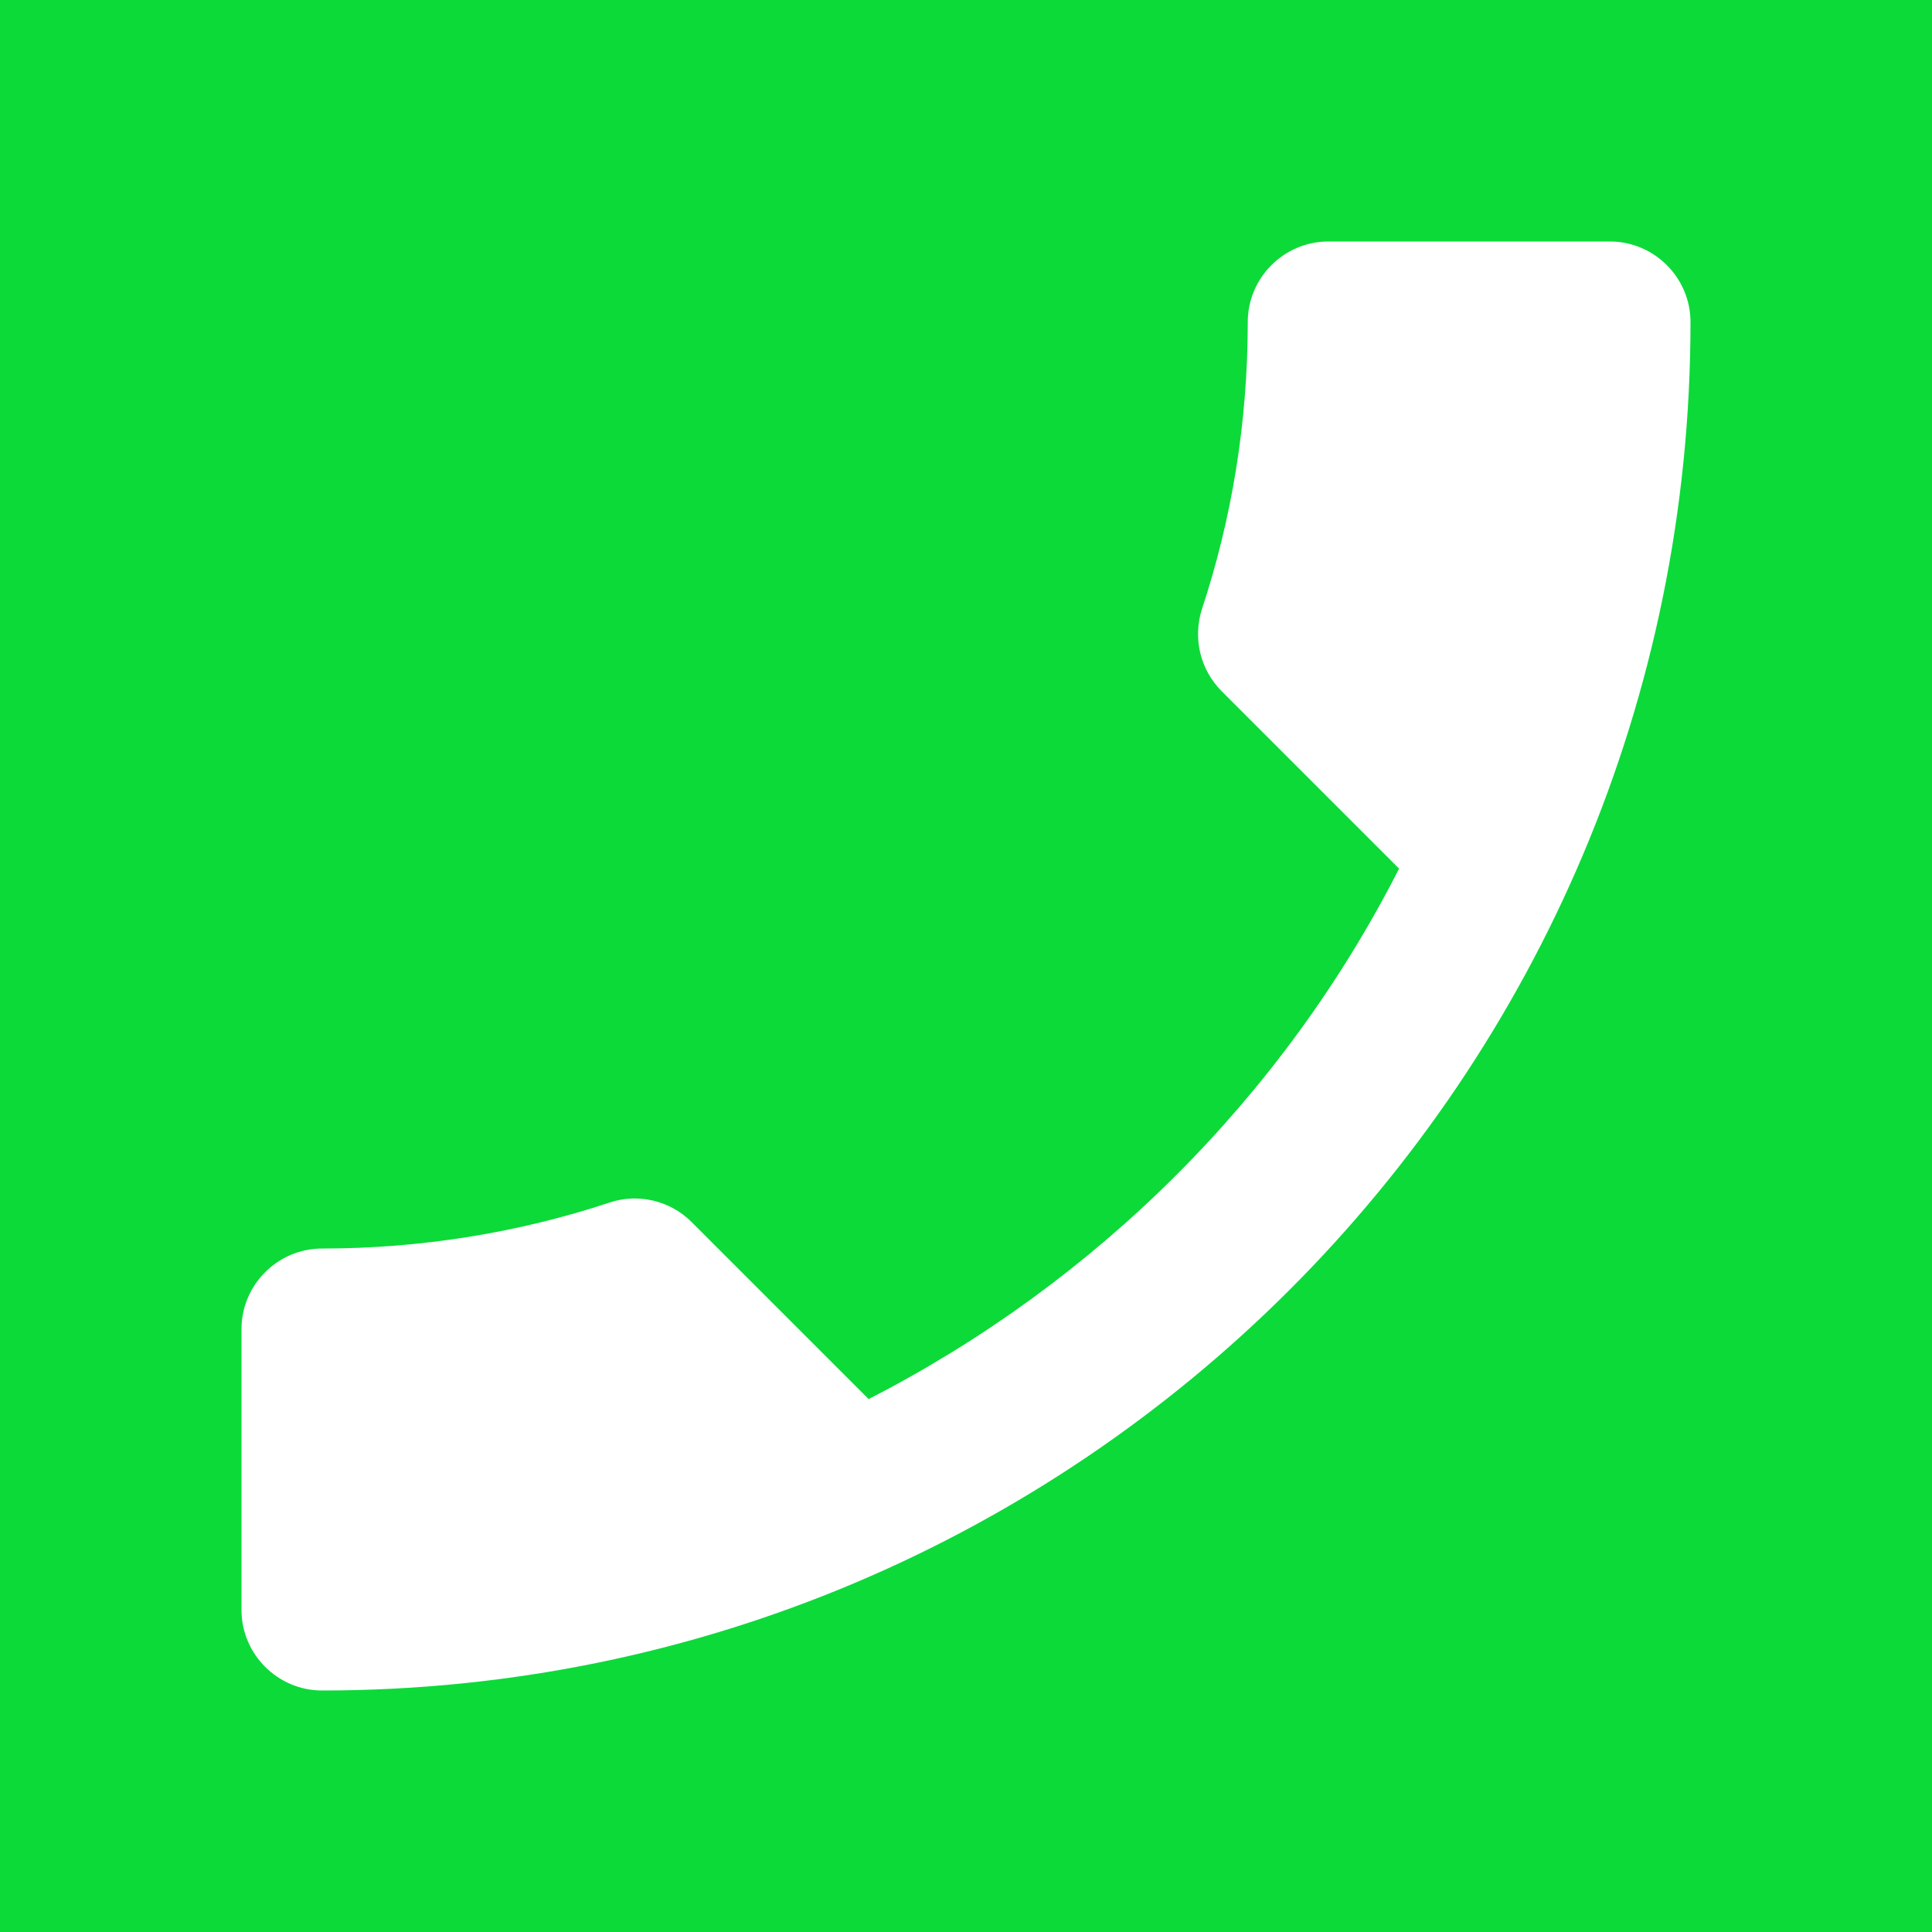 <svg width="25" height="25" viewBox="0 0 25 25" fill="none" xmlns="http://www.w3.org/2000/svg">
<rect x="0" y="0" width="25" height="25" fill="#333333" stroke="none"/>
<g clip-path="url(#clip0_50_19)">
<rect width="25" height="25" fill="#0CDA39"/>
<path d="M18.104 11.24L15.812 8.948C15.521 8.656 15.438 8.25 15.552 7.885C15.938 6.719 16.146 5.469 16.146 4.167C16.146 3.594 16.615 3.125 17.188 3.125H20.833C21.406 3.125 21.875 3.594 21.875 4.167C21.875 13.948 13.948 21.875 4.167 21.875C3.594 21.875 3.125 21.406 3.125 20.833V17.198C3.125 16.625 3.594 16.156 4.167 16.156C5.458 16.156 6.719 15.948 7.885 15.562C8.25 15.438 8.667 15.531 8.948 15.812L11.24 18.104C14.188 16.594 16.604 14.188 18.104 11.24Z" fill="white"/>
</g>
<defs>
<clipPath id="clip0_50_19">
<rect width="25" height="25" fill="white"/>
</clipPath>
</defs>
</svg>

